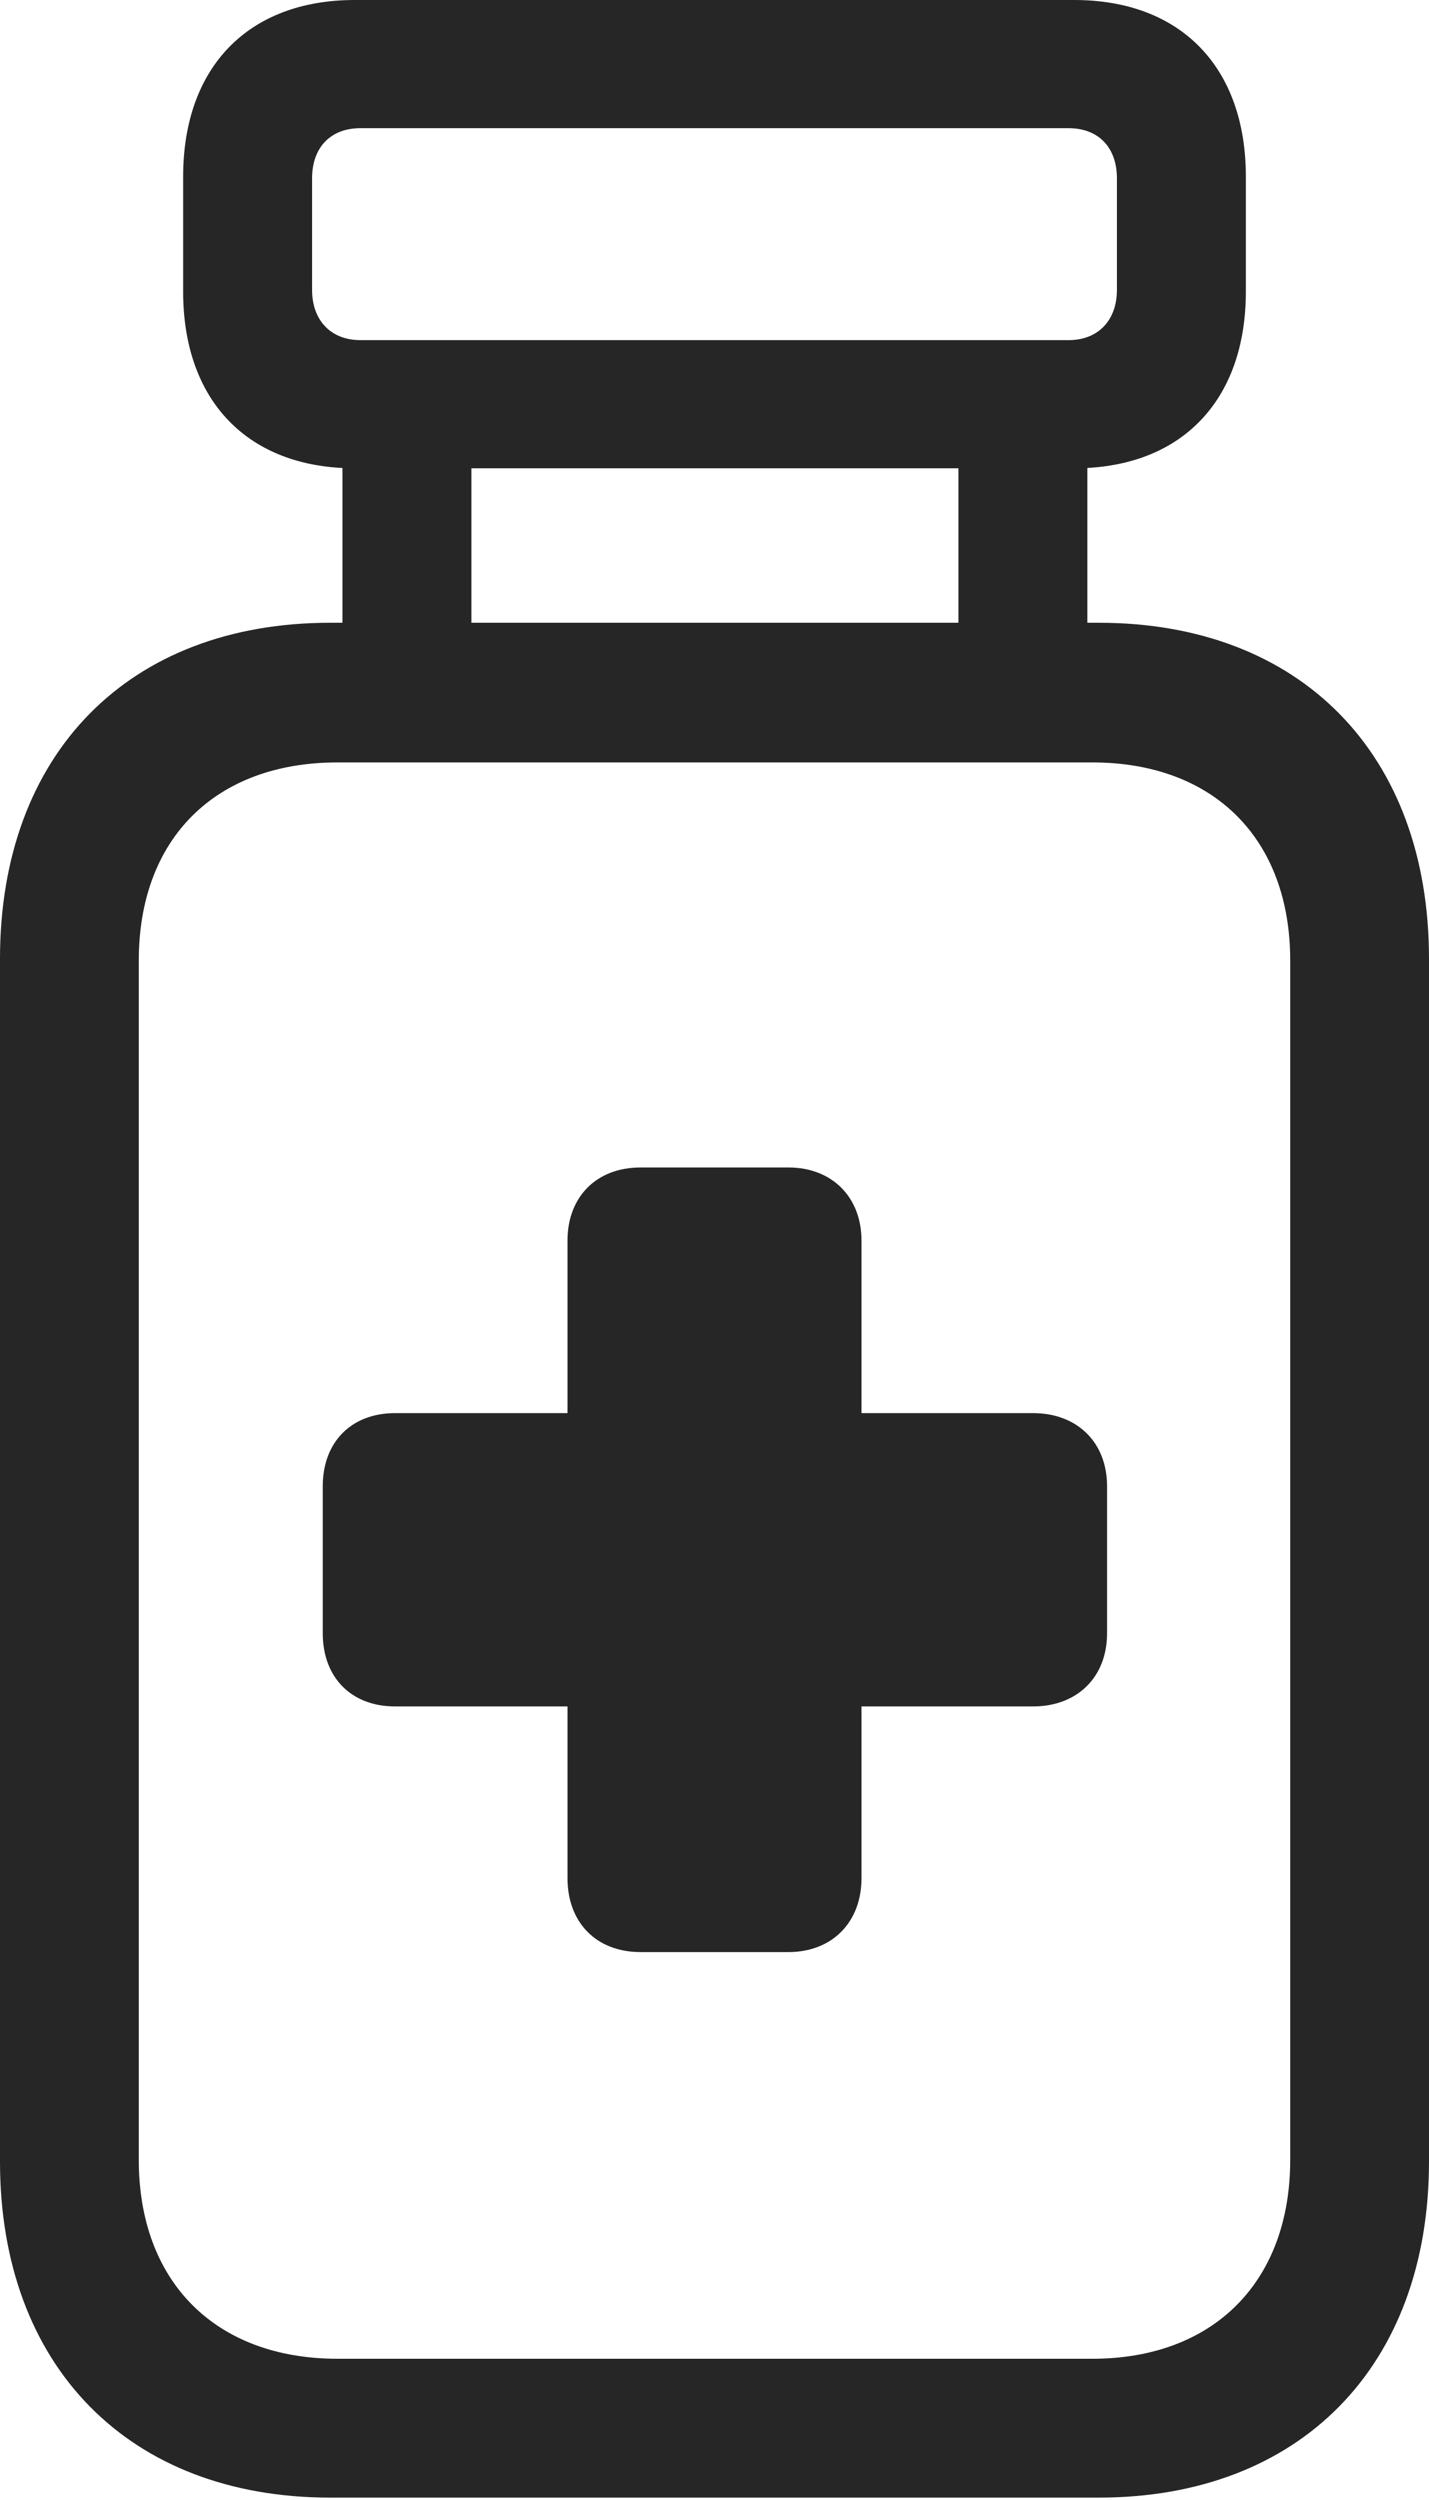 <?xml version="1.0" encoding="UTF-8"?>
<!--Generator: Apple Native CoreSVG 326-->
<!DOCTYPE svg
PUBLIC "-//W3C//DTD SVG 1.1//EN"
       "http://www.w3.org/Graphics/SVG/1.1/DTD/svg11.dtd">
<svg version="1.1" xmlns="http://www.w3.org/2000/svg" xmlns:xlink="http://www.w3.org/1999/xlink" viewBox="0 0 435 760.75">
 <g>
  <rect height="760.75" opacity="0" width="435" x="0" y="0"/>
  <path d="M55.75 88.75C55.75 122 75.5 142.5 108 142.5L327 142.5C359.5 142.5 379.25 122 379.25 88.75L379.25 53.75C379.25 20.5 359.5 0 327 0L108 0C75.5 0 55.75 20.5 55.75 53.75ZM95 88.25L95 54.25C95 45 100.5 39 109.75 39L325.25 39C334.5 39 340 45 340 54.25L340 88.25C340 97.25 334.5 103.5 325.25 103.5L109.75 103.5C100.5 103.5 95 97.25 95 88.25ZM143.5 200.25L143.5 126.25L104.25 126.25L104.25 200.25ZM331 200.25L331 126.25L291.75 126.25L291.75 200.25ZM0 657.75C0 720 39.25 760 100.5 760L334.5 760C395.75 760 435 720 435 657.75L435 291.75C435 229.25 395.75 189.5 334.5 189.5L100.5 189.5C39.25 189.5 0 229.25 0 291.75ZM42.25 657.25L42.25 292.25C42.25 255.25 65.5 232 102.75 232L332.5 232C369.5 232 392.75 255.25 392.75 292.25L392.75 657.25C392.75 694.25 369.5 717.75 332.5 717.75L102.75 717.75C65.5 717.75 42.25 694.25 42.25 657.25Z" fill="black" fill-opacity="0.85"/>
  <path d="M98.25 497C98.25 510.5 107 519.25 120.25 519.25L172.75 519.25L172.75 571.5C172.75 585 181.5 594 195 594L240 594C253.25 594 262.25 585 262.25 571.5L262.25 519.25L314.5 519.25C327.75 519.25 337 510.5 337 497L337 452.25C337 438.75 327.75 430 314.5 430L262.25 430L262.25 377.5C262.25 364.25 253.25 355.25 240 355.25L195 355.25C181.5 355.25 172.75 364.25 172.75 377.5L172.75 430L120.25 430C107 430 98.25 438.75 98.25 452.25Z" fill="black" fill-opacity="0.85"/>
 </g>
</svg>
